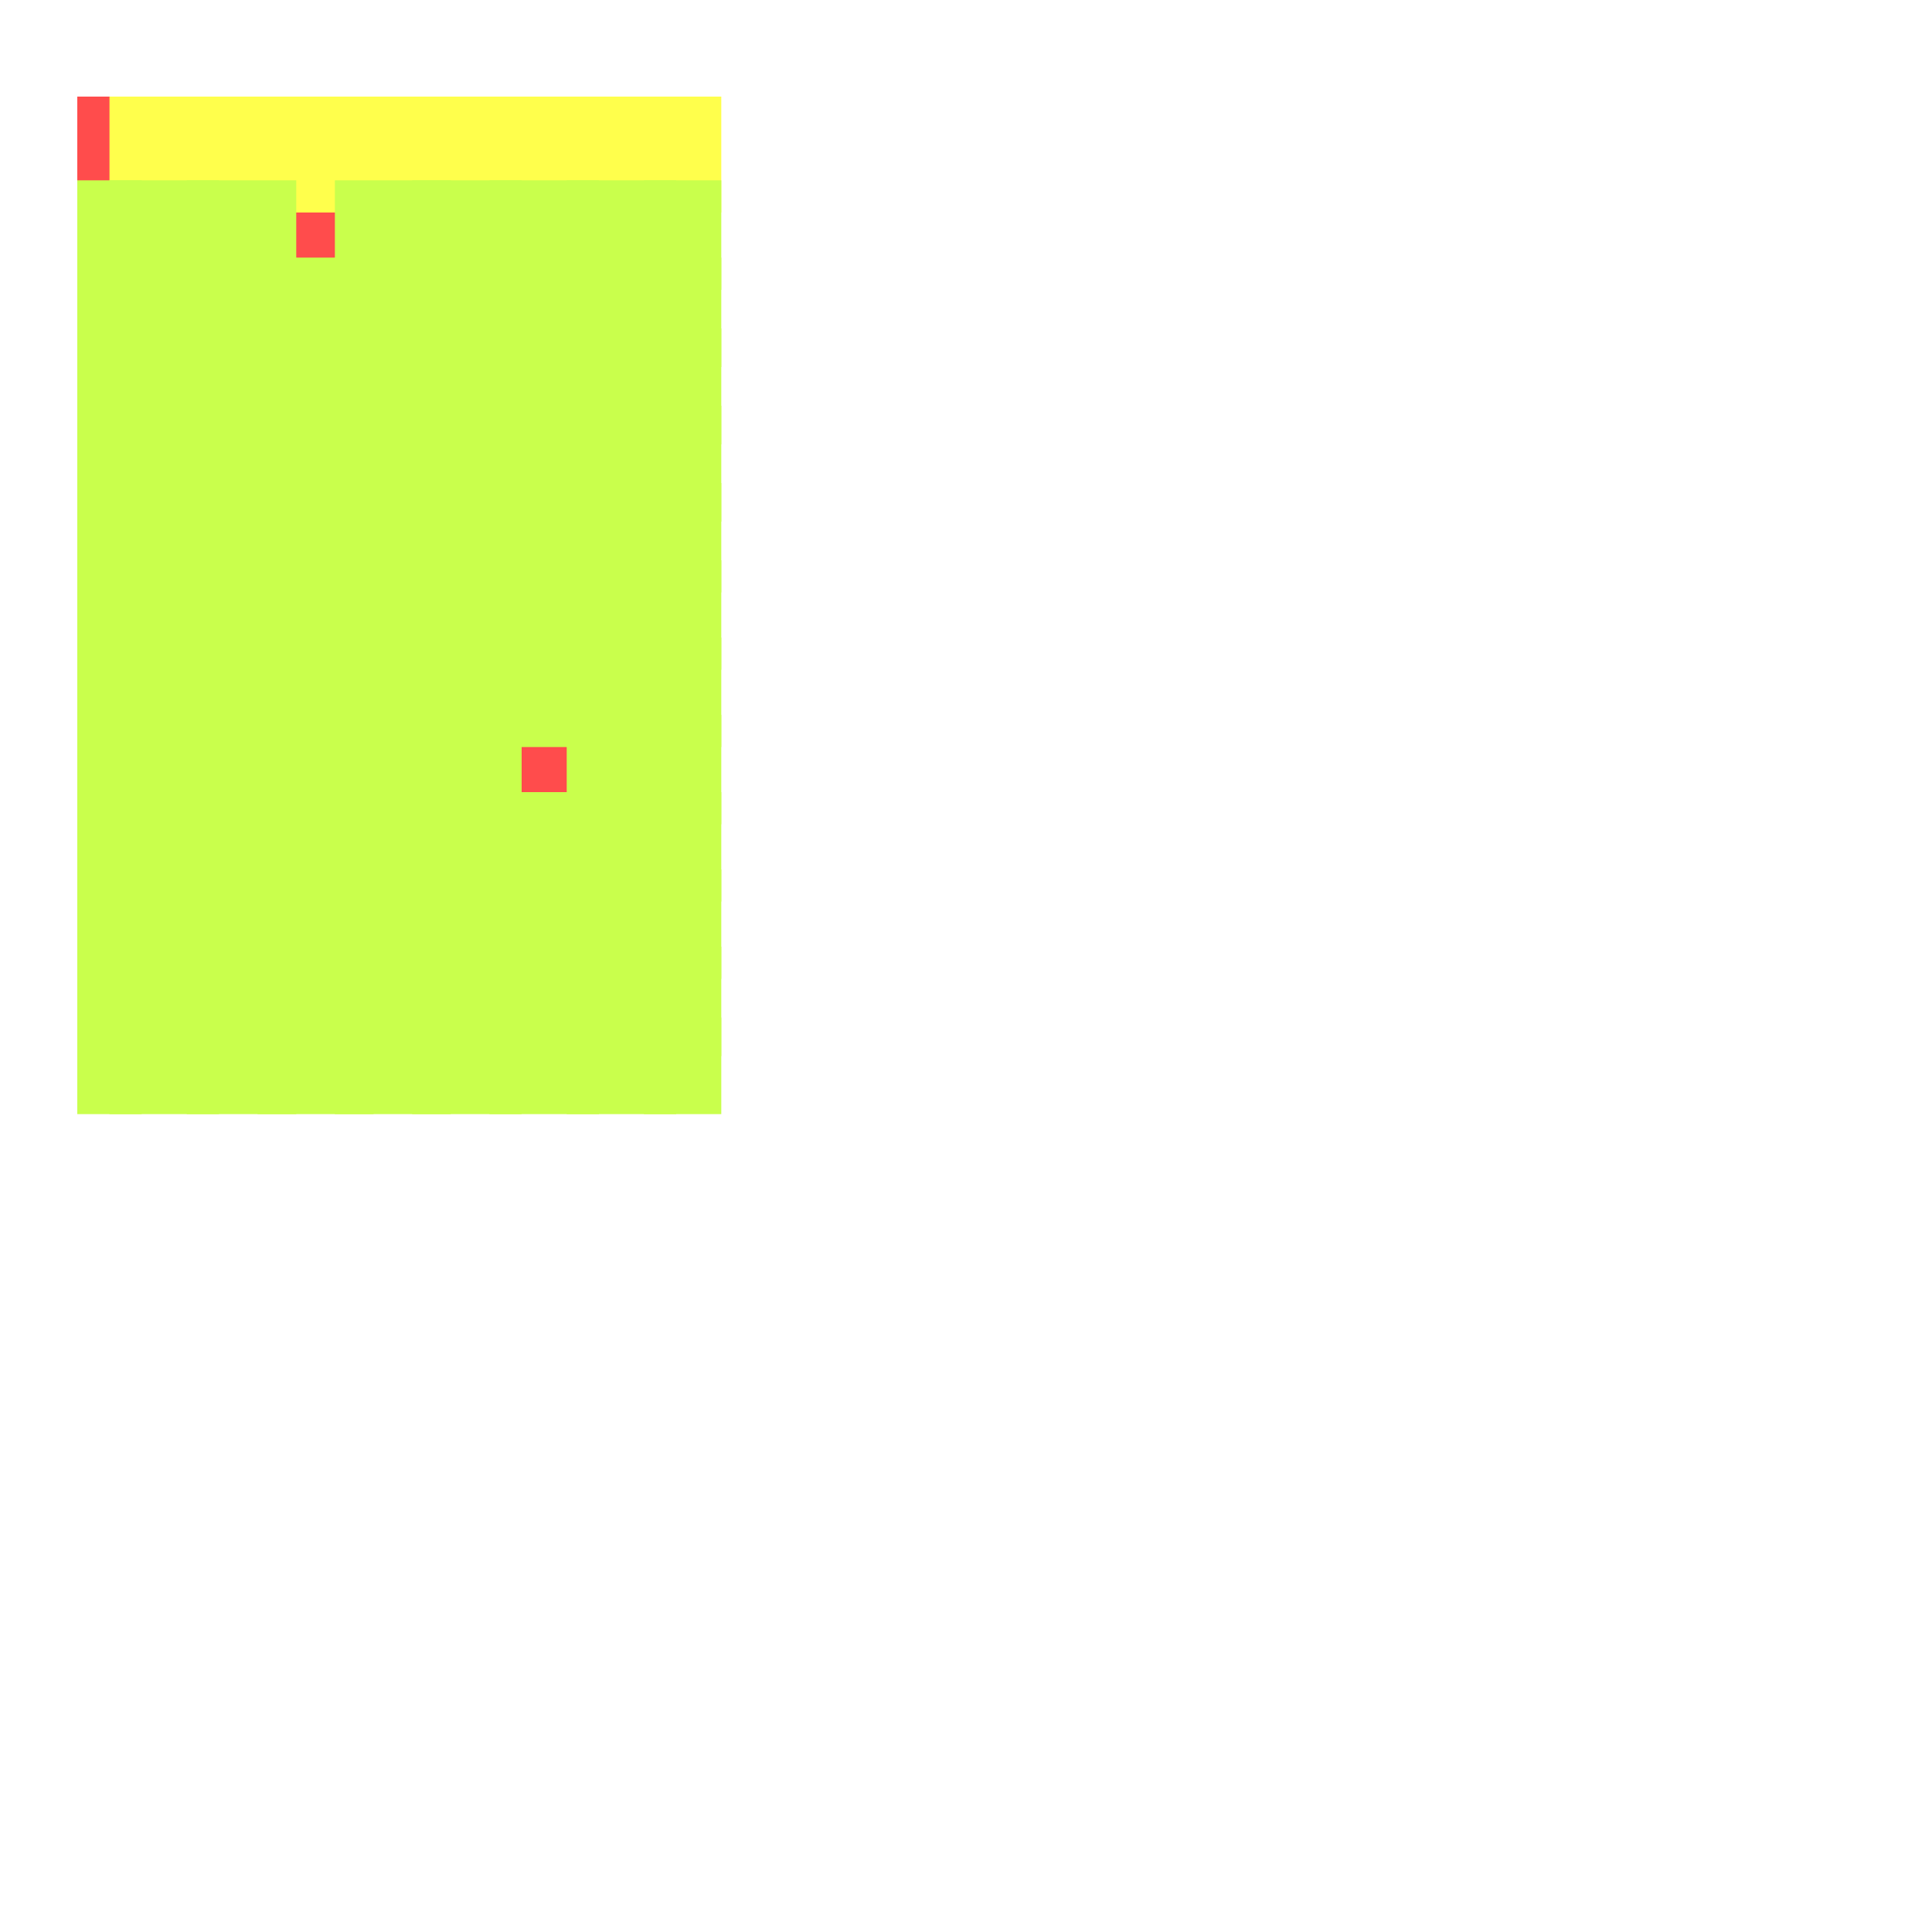 <?xml version="1.0" encoding="utf-8"?>
<svg xmlns="http://www.w3.org/2000/svg" width="300" height="300" viewBox="0 0 300 300" class="creatureMap" style="position:absolute;">
    <defs>
        <filter id="blur" x="-30%" y="-30%" width="160%" height="160%">
            <feGaussianBlur stdDeviation="3" />
        </filter>
        <pattern id="pattern-untameable" width="10" height="10" patternTransform="rotate(135)" patternUnits="userSpaceOnUse">'
            <rect width="4" height="10" fill="black"></rect>
        </pattern>
        <filter id="groupStroke">
            <feFlood result="outsideColor" flood-color="black"/>
            <feMorphology in="SourceAlpha" operator="dilate" radius="2"/>
            <feComposite result="strokeoutline1" in="outsideColor" operator="in"/>
            <feComposite result="strokeoutline2" in="strokeoutline1" in2="SourceAlpha" operator="out"/>
            <feGaussianBlur in="strokeoutline2" result="strokeblur" stdDeviation="1"/>
        </filter>
        <style>
            .spawningMap-very-common { fill: #0F0; }
            .spawningMap-common { fill: #B2FF00; }
            .spawningMap-uncommon { fill: #FF0; }
            .spawningMap-very-uncommon { fill: #FC0; }
            .spawningMap-rare { fill: #F60; }
            .spawningMap-very-rare { fill: #F00; }
            .spawning-map-point { stroke:black; stroke-width:1; }
        </style>
    </defs>

<g filter="url(#blur)" opacity="0.7">
<g class="spawningMap-very-rare">
<rect x="12" y="15" width="10" height="18" />
<rect x="40" y="28" width="18" height="17" />
<rect x="76" y="111" width="17" height="17" />
</g>
<g class="spawningMap-uncommon">
<rect x="17" y="15" width="17" height="18" />
<rect x="76" y="15" width="17" height="18" />
<rect x="88" y="15" width="17" height="18" />
<rect x="100" y="15" width="12" height="18" />
<rect x="29" y="15" width="17" height="18" />
<rect x="40" y="15" width="18" height="18" />
<rect x="52" y="15" width="18" height="18" />
<rect x="64" y="15" width="17" height="18" />
</g>
<g class="spawningMap-common">
<rect x="100" y="158" width="12" height="15" />
<rect x="100" y="99" width="12" height="17" />
<rect x="88" y="99" width="17" height="17" />
<rect x="100" y="87" width="12" height="17" />
<rect x="88" y="87" width="17" height="17" />
<rect x="100" y="75" width="12" height="17" />
<rect x="88" y="75" width="17" height="17" />
<rect x="76" y="99" width="17" height="17" />
<rect x="76" y="87" width="17" height="17" />
<rect x="76" y="75" width="17" height="17" />
<rect x="17" y="158" width="17" height="15" />
<rect x="12" y="158" width="10" height="15" />
<rect x="17" y="99" width="17" height="17" />
<rect x="12" y="99" width="10" height="17" />
<rect x="17" y="87" width="17" height="17" />
<rect x="12" y="87" width="10" height="17" />
<rect x="17" y="75" width="17" height="17" />
<rect x="12" y="75" width="10" height="17" />
<rect x="17" y="63" width="17" height="18" />
<rect x="12" y="63" width="10" height="18" />
<rect x="17" y="51" width="17" height="18" />
<rect x="12" y="51" width="10" height="18" />
<rect x="17" y="40" width="17" height="17" />
<rect x="12" y="40" width="10" height="17" />
<rect x="17" y="28" width="17" height="17" />
<rect x="12" y="28" width="10" height="17" />
<rect x="76" y="63" width="17" height="18" />
<rect x="76" y="51" width="17" height="18" />
<rect x="76" y="40" width="17" height="17" />
<rect x="76" y="28" width="17" height="17" />
<rect x="88" y="63" width="17" height="18" />
<rect x="88" y="51" width="17" height="18" />
<rect x="88" y="40" width="17" height="17" />
<rect x="88" y="28" width="17" height="17" />
<rect x="100" y="63" width="12" height="18" />
<rect x="100" y="51" width="12" height="18" />
<rect x="100" y="40" width="12" height="17" />
<rect x="100" y="28" width="12" height="17" />
<rect x="40" y="158" width="18" height="15" />
<rect x="29" y="158" width="17" height="15" />
<rect x="100" y="147" width="12" height="17" />
<rect x="76" y="147" width="17" height="17" />
<rect x="100" y="135" width="12" height="17" />
<rect x="88" y="135" width="17" height="17" />
<rect x="76" y="135" width="17" height="17" />
<rect x="17" y="123" width="17" height="17" />
<rect x="12" y="123" width="10" height="17" />
<rect x="17" y="111" width="17" height="17" />
<rect x="12" y="111" width="10" height="17" />
<rect x="40" y="99" width="18" height="17" />
<rect x="40" y="87" width="18" height="17" />
<rect x="40" y="75" width="18" height="17" />
<rect x="40" y="123" width="18" height="17" />
<rect x="29" y="123" width="17" height="17" />
<rect x="40" y="111" width="18" height="17" />
<rect x="29" y="111" width="17" height="17" />
<rect x="29" y="99" width="17" height="17" />
<rect x="29" y="87" width="17" height="17" />
<rect x="29" y="75" width="17" height="17" />
<rect x="29" y="63" width="17" height="18" />
<rect x="29" y="51" width="17" height="18" />
<rect x="29" y="40" width="17" height="17" />
<rect x="29" y="28" width="17" height="17" />
<rect x="40" y="63" width="18" height="18" />
<rect x="40" y="51" width="18" height="18" />
<rect x="40" y="40" width="18" height="17" />
<rect x="40" y="147" width="18" height="17" />
<rect x="29" y="147" width="17" height="17" />
<rect x="40" y="135" width="18" height="17" />
<rect x="29" y="135" width="17" height="17" />
<rect x="88" y="158" width="17" height="15" />
<rect x="76" y="158" width="17" height="15" />
<rect x="64" y="158" width="17" height="15" />
<rect x="52" y="158" width="18" height="15" />
<rect x="100" y="123" width="12" height="17" />
<rect x="88" y="123" width="17" height="17" />
<rect x="76" y="123" width="17" height="17" />
<rect x="100" y="111" width="12" height="17" />
<rect x="88" y="111" width="17" height="17" />
<rect x="17" y="147" width="17" height="17" />
<rect x="12" y="147" width="10" height="17" />
<rect x="17" y="135" width="17" height="17" />
<rect x="12" y="135" width="10" height="17" />
<rect x="64" y="99" width="17" height="17" />
<rect x="64" y="87" width="17" height="17" />
<rect x="64" y="75" width="17" height="17" />
<rect x="64" y="123" width="17" height="17" />
<rect x="52" y="123" width="18" height="17" />
<rect x="64" y="111" width="17" height="17" />
<rect x="52" y="111" width="18" height="17" />
<rect x="52" y="99" width="18" height="17" />
<rect x="52" y="87" width="18" height="17" />
<rect x="52" y="75" width="18" height="17" />
<rect x="52" y="63" width="18" height="18" />
<rect x="52" y="51" width="18" height="18" />
<rect x="52" y="40" width="18" height="17" />
<rect x="52" y="28" width="18" height="17" />
<rect x="64" y="51" width="17" height="18" />
<rect x="64" y="40" width="17" height="17" />
<rect x="64" y="28" width="17" height="17" />
<rect x="64" y="147" width="17" height="17" />
<rect x="52" y="147" width="18" height="17" />
<rect x="64" y="135" width="17" height="17" />
<rect x="52" y="135" width="18" height="17" />
<rect x="64" y="63" width="17" height="18" />
<rect x="88" y="147" width="17" height="17" />
</g>
</g>
</svg>
